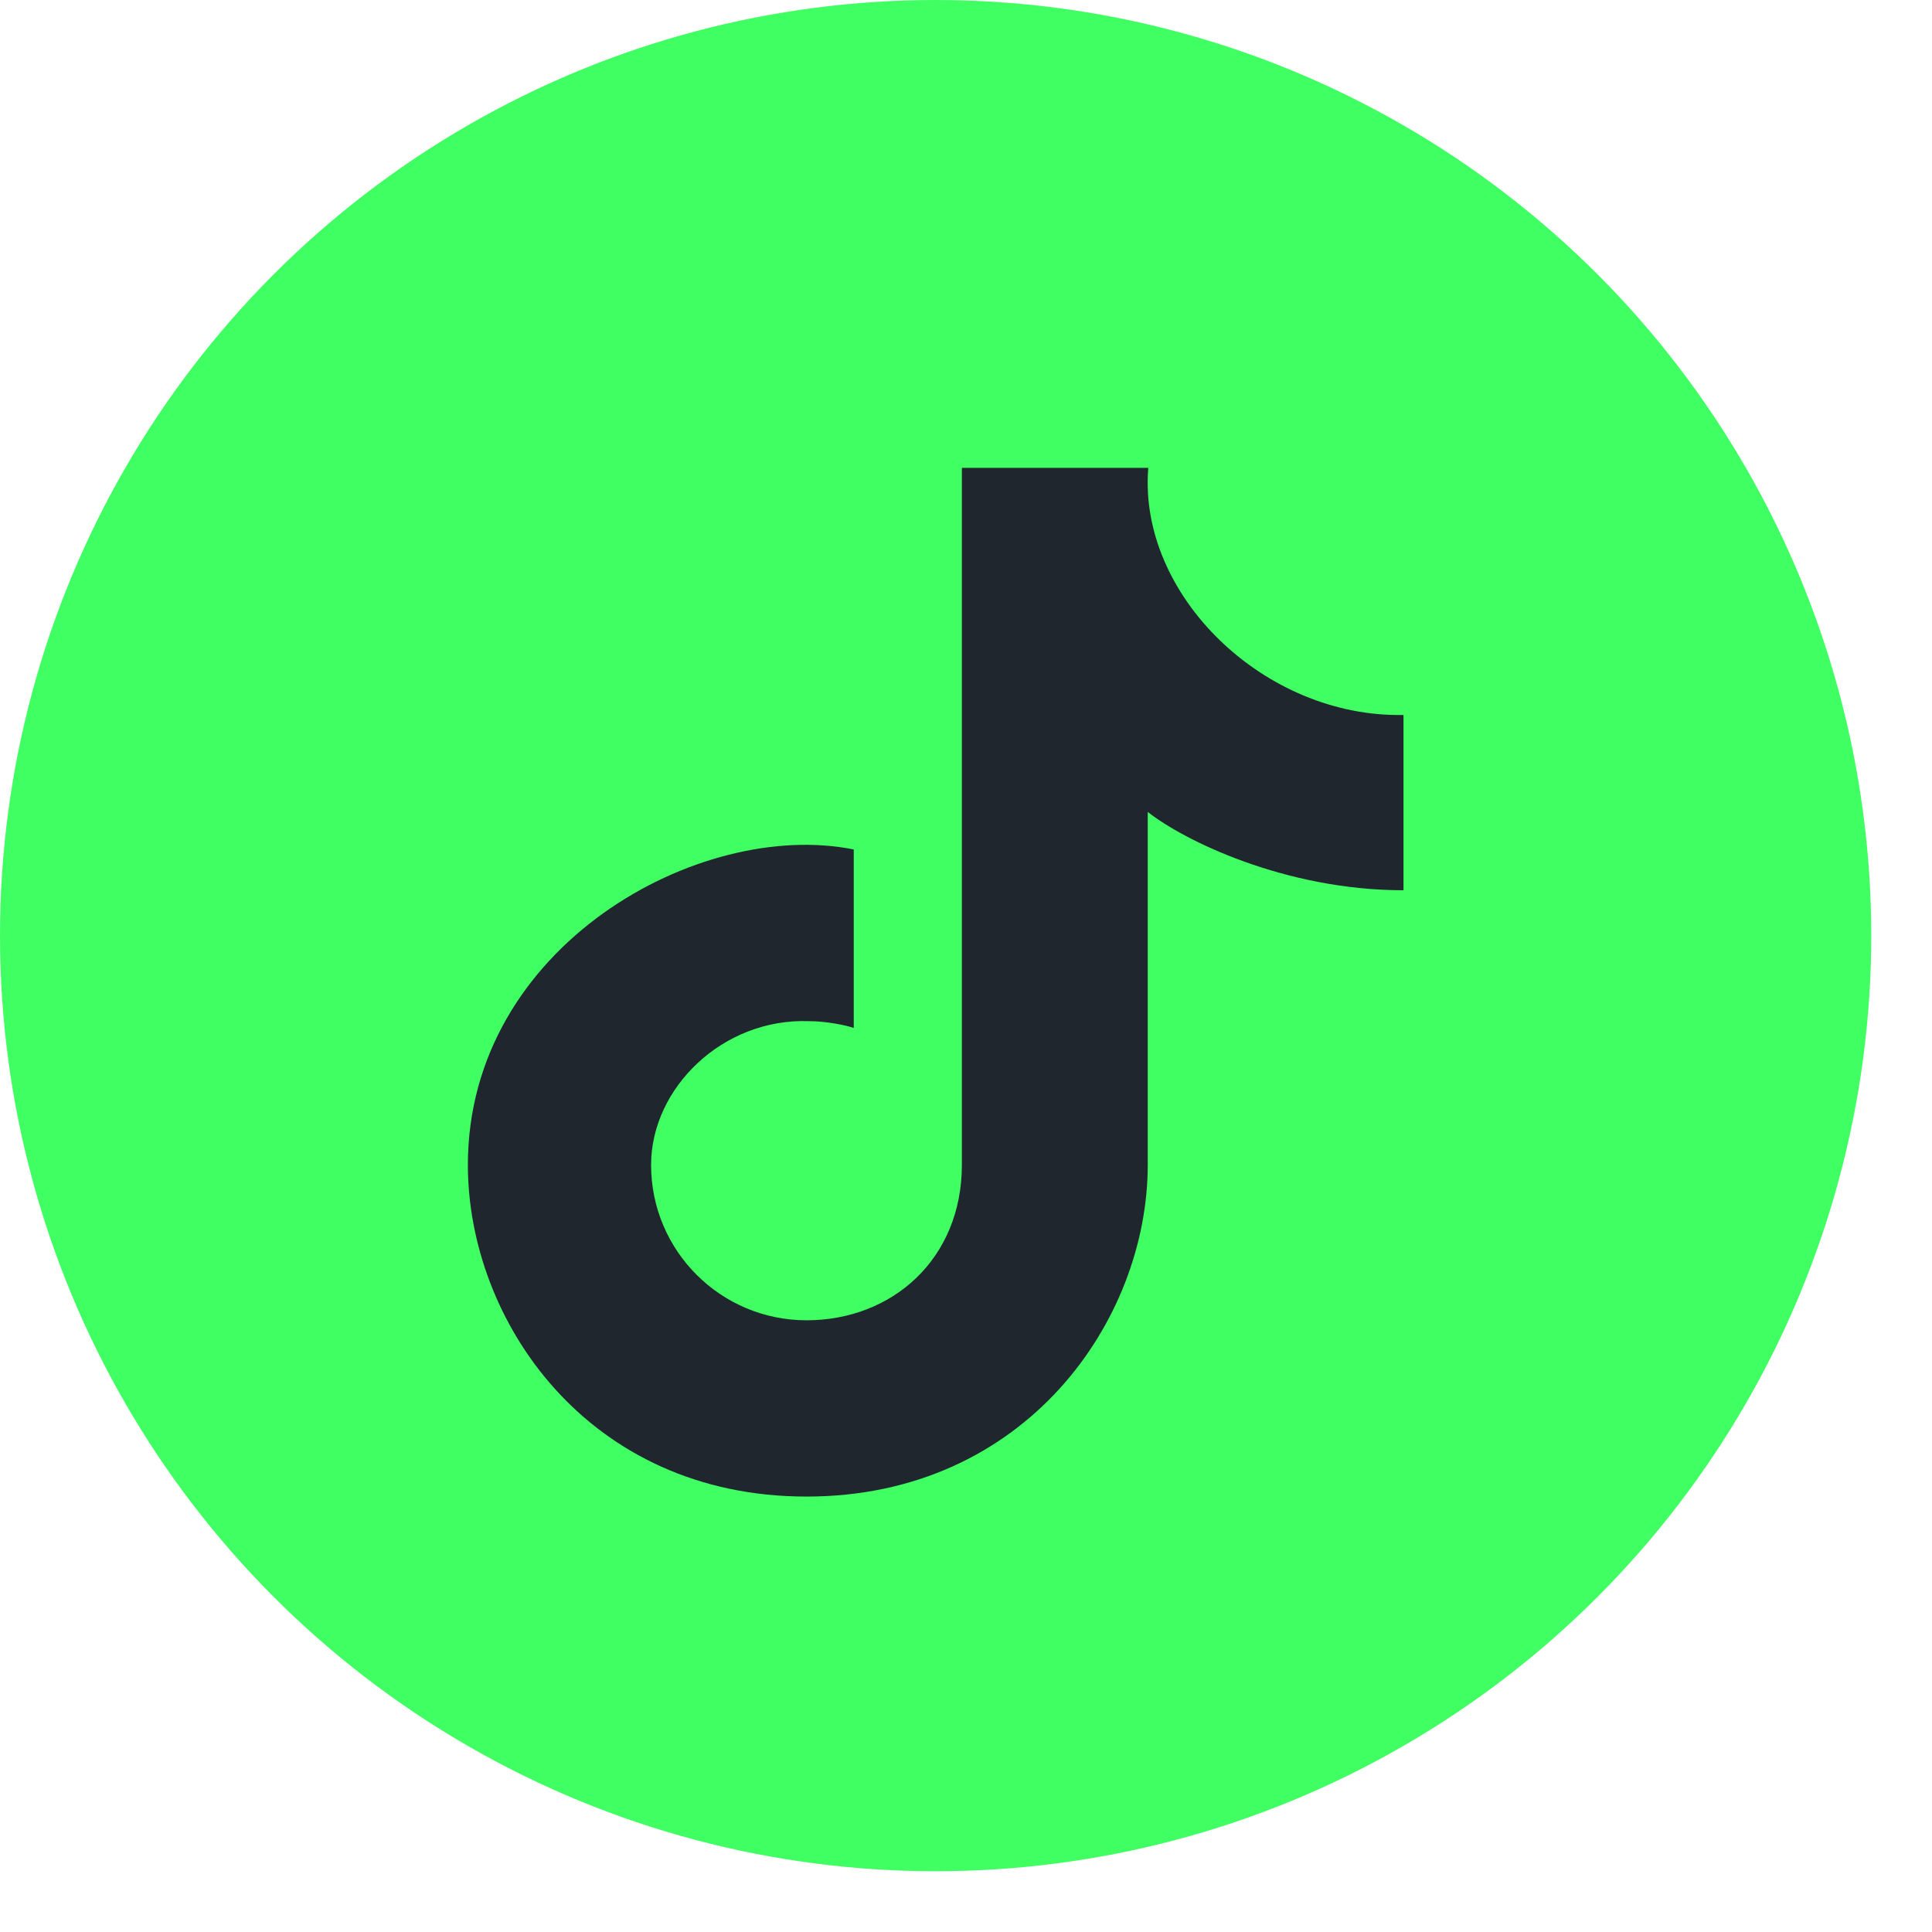 <svg width="29" height="29" viewBox="0 0 29 29" fill="none" xmlns="http://www.w3.org/2000/svg">
<circle cx="14.044" cy="14.044" r="14.044" fill="#40FF62"/>
<path d="M12.106 19.818C13.394 19.818 14.438 18.896 14.438 17.486V7.023H17.236C17.079 8.931 18.976 10.775 21.067 10.732V13.363C19.279 13.363 17.757 12.607 17.228 12.187V17.486C17.228 19.818 15.393 22.464 12.106 22.464C8.818 22.464 7.023 19.818 7.023 17.486C7.023 14.194 10.508 12.284 12.815 12.751V15.43C12.699 15.389 12.4 15.328 12.145 15.328C10.846 15.28 9.773 16.334 9.773 17.486C9.773 18.774 10.817 19.818 12.106 19.818Z" fill="#1F262E"/>
</svg>
